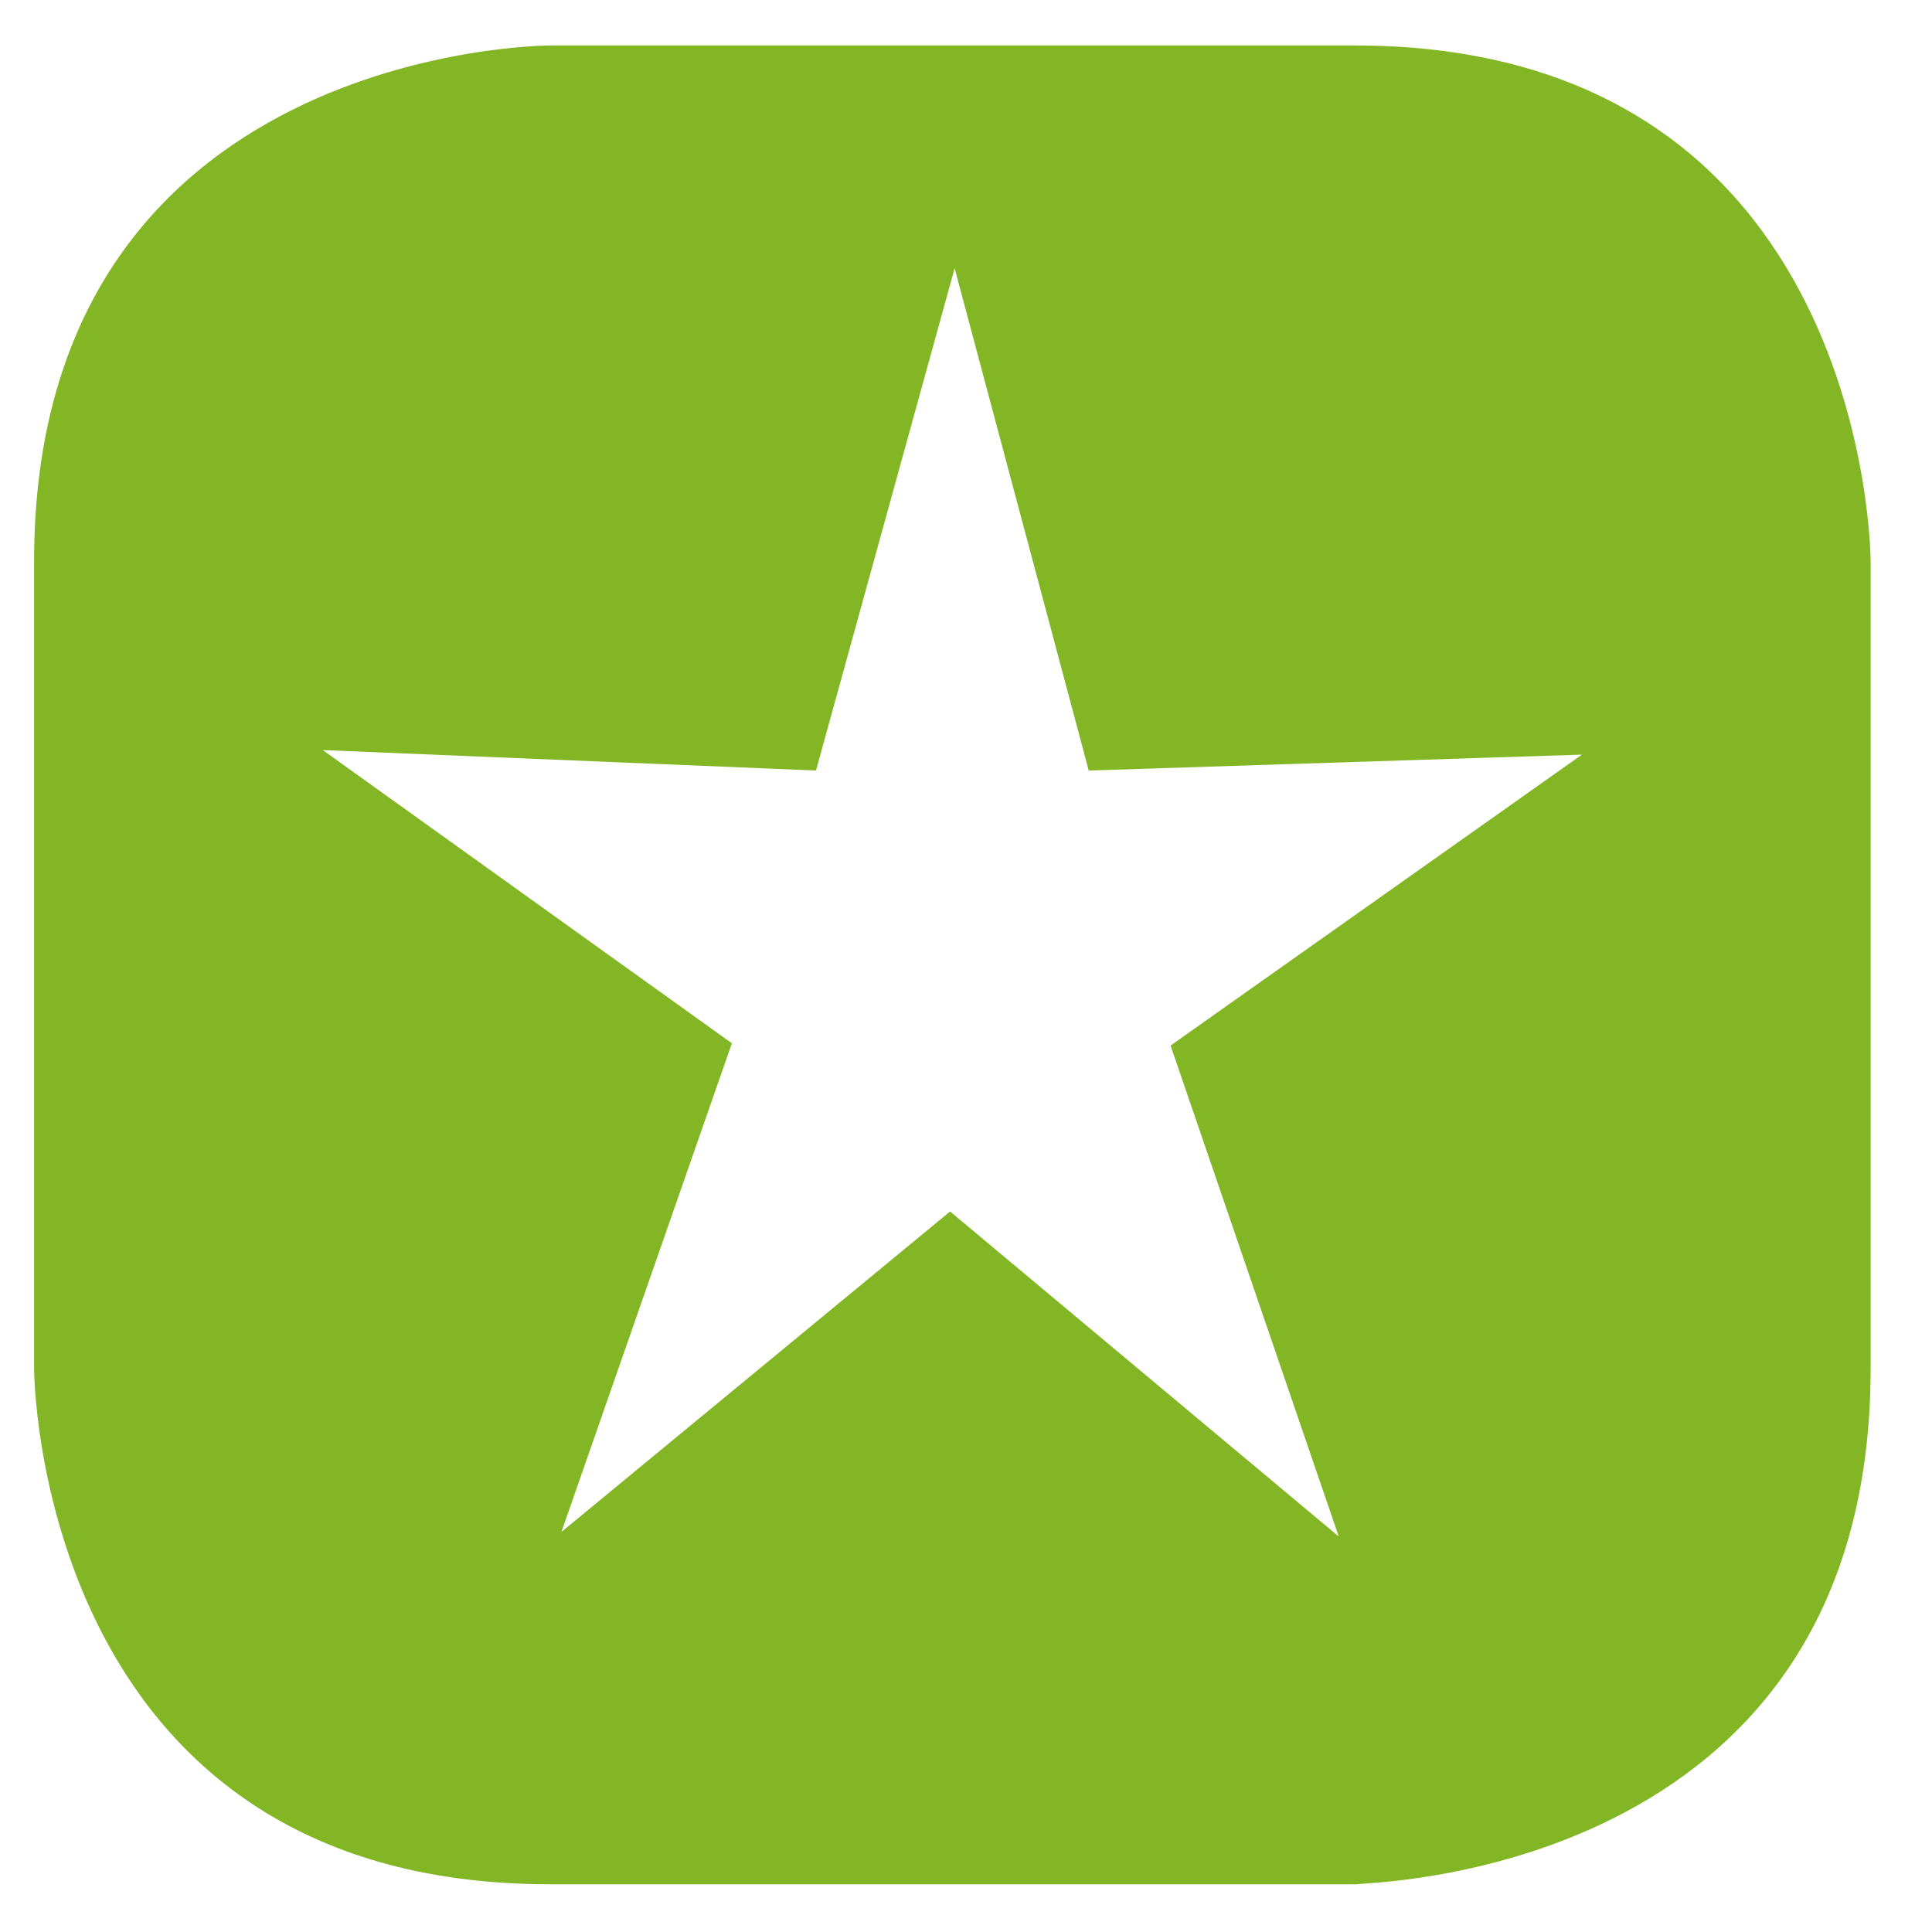 <?xml version="1.0" encoding="utf-8"?>
<!-- Generator: Adobe Illustrator 23.0.1, SVG Export Plug-In . SVG Version: 6.00 Build 0)  -->
<svg version="1.1" id="Layer_1" xmlns="http://www.w3.org/2000/svg" xmlns:xlink="http://www.w3.org/1999/xlink" x="0px" y="0px"
	 viewBox="0 0 85 85" style="enable-background:new 0 0 85 85;" xml:space="preserve">
<style type="text/css">
	.st0{fill:#82B624;}
</style>
<g>
	<path class="st0" d="M69.6,33.2L51.5,46l7.4,21.6L41.8,53.3L24.7,67.4l7.5-21.5L14.2,33l21.7,0.9L42,11.8l5.9,22.1L69.6,33.2z
		 M82.3,60.2V24.7c0,0,0-22.7-22.7-22.7H24.2c0,0-22.7,0-22.7,22.7v35.5c0,0,0,22.7,22.7,22.7h35.5C59.7,82.8,82.3,82.8,82.3,60.2"
		/>
</g>
</svg>
